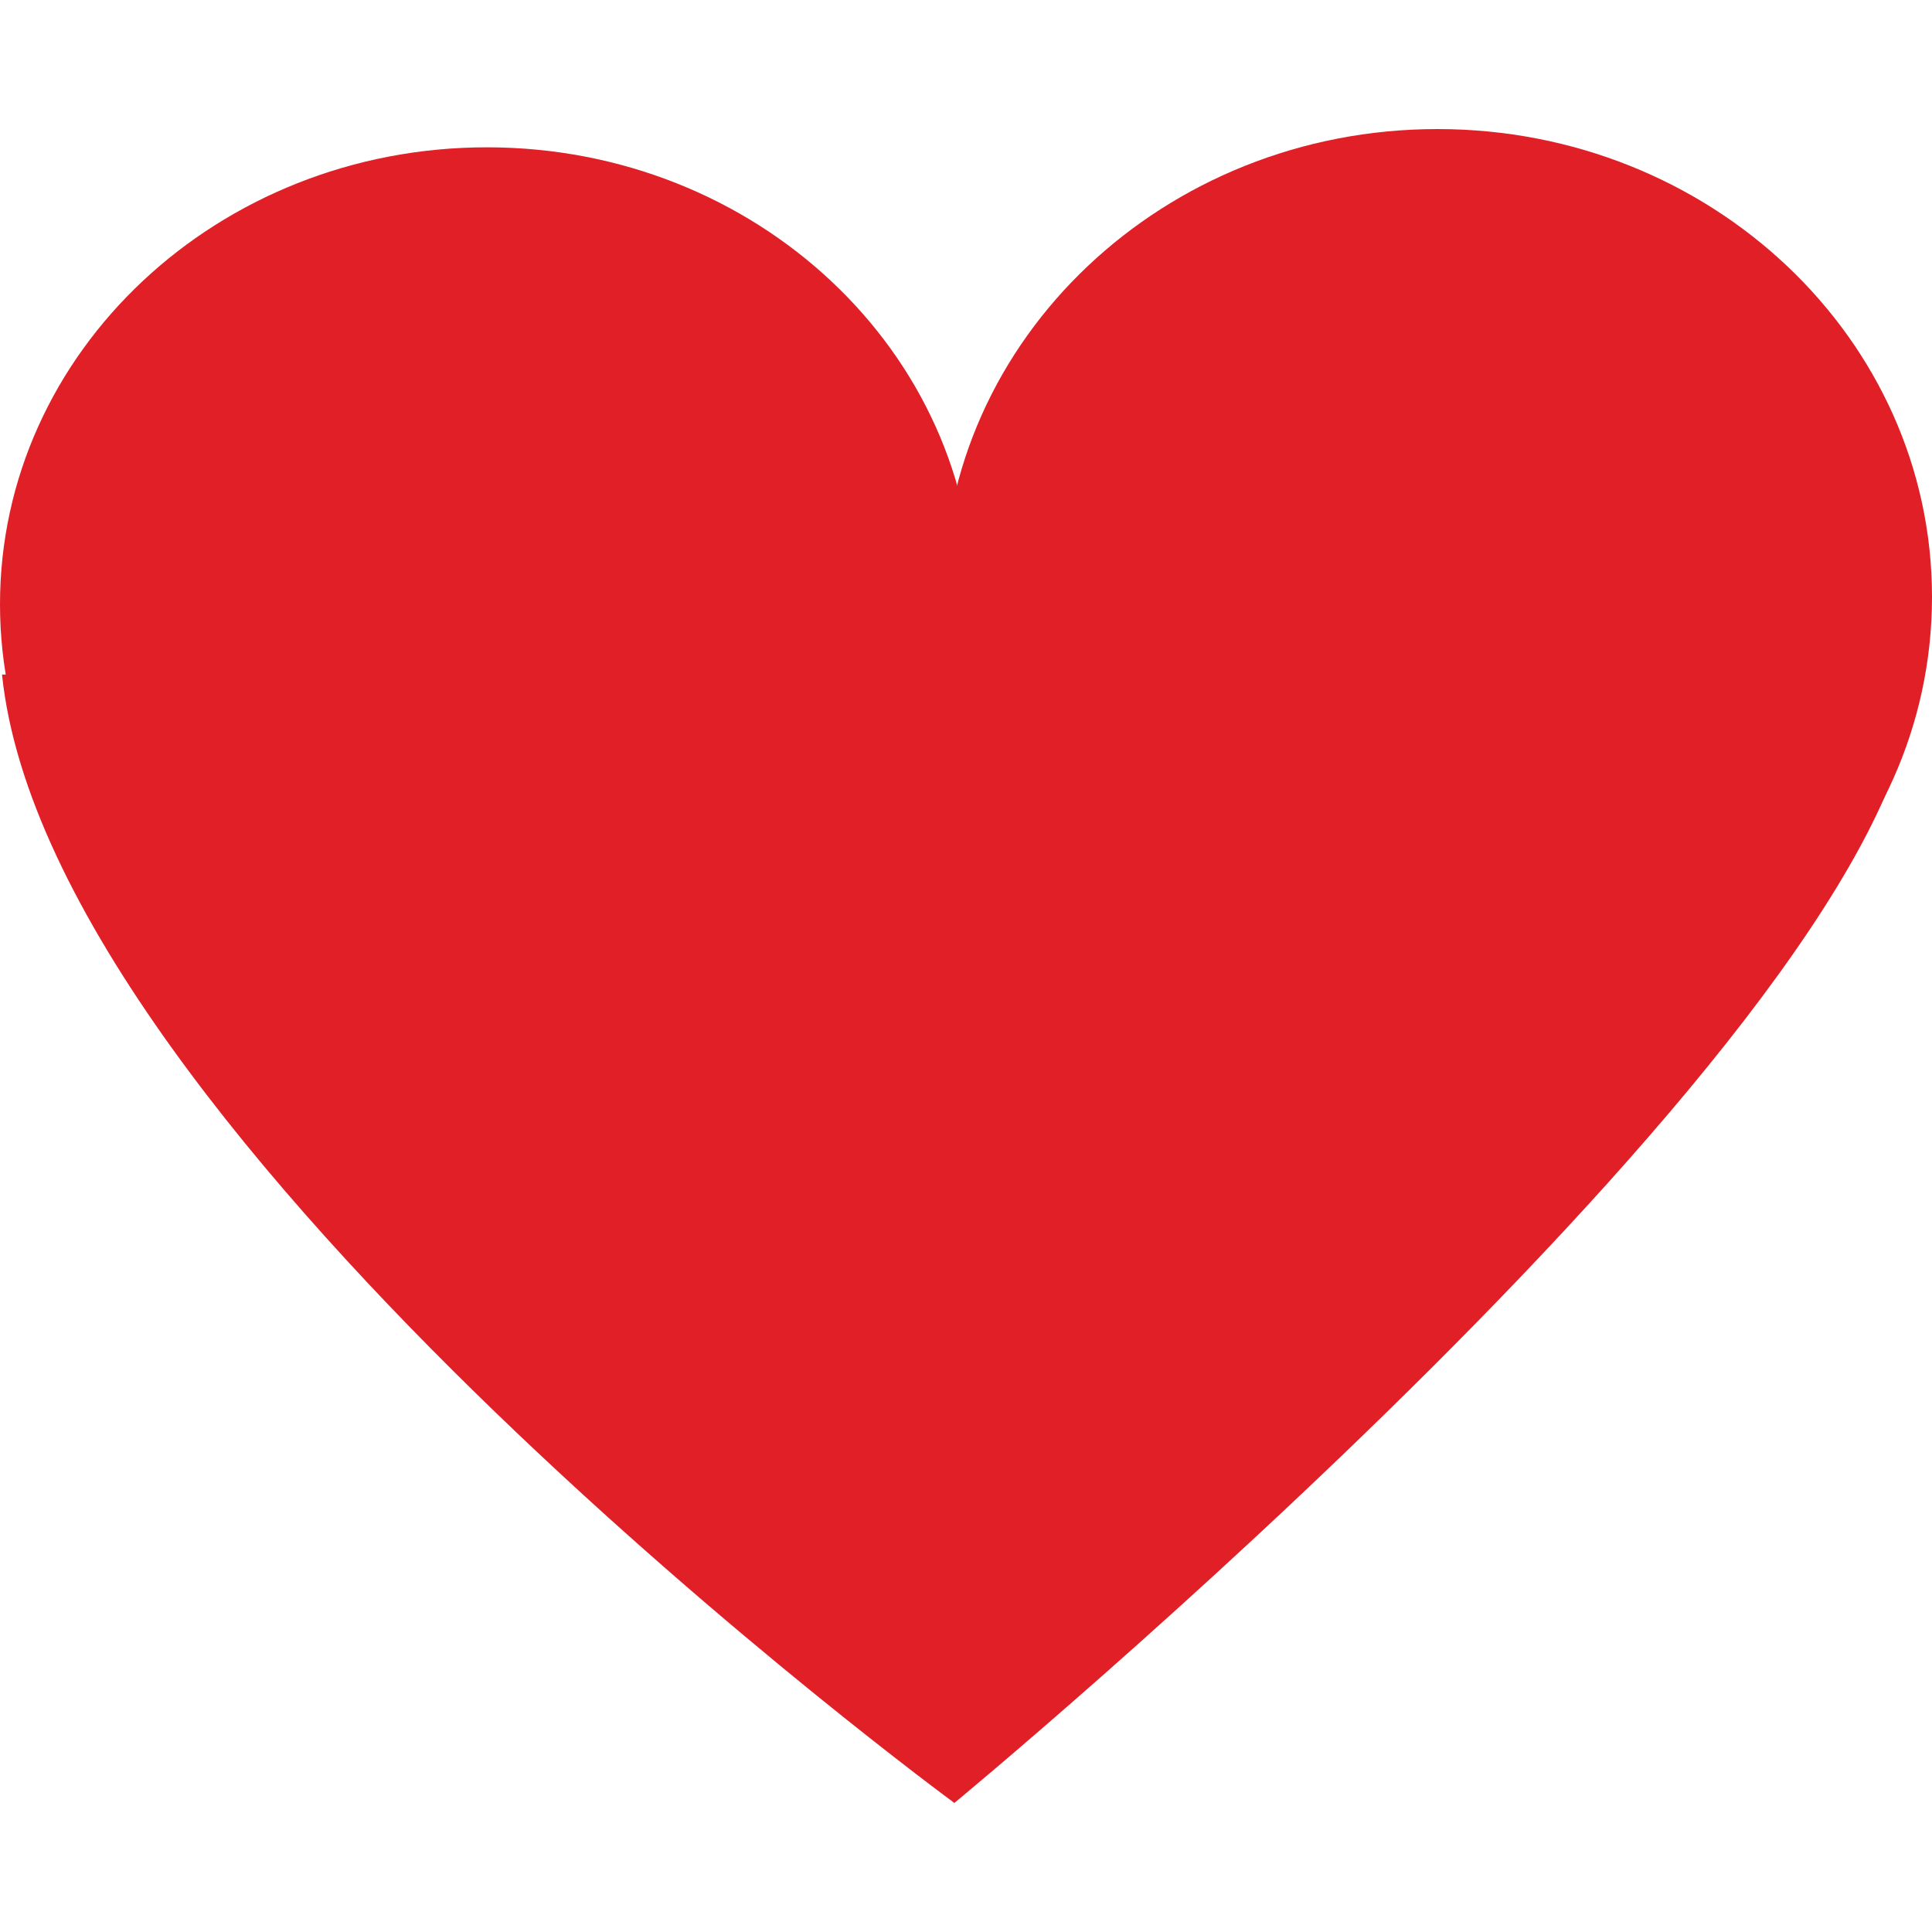 <svg width="512" height="512" viewBox="0 0 512 512" fill="none" xmlns="http://www.w3.org/2000/svg">
<g clip-path="url(#clip0_183_1255)">
<path d="M129.039 281.226C200.305 281.226 258.077 227.01 258.077 160.132C258.077 93.254 200.305 39.039 129.039 39.039C57.773 39.039 -1.52588e-05 93.254 -1.52588e-05 160.132C-1.52588e-05 227.01 57.773 281.226 129.039 281.226Z" fill="#E11F27"/>
<path d="M380.94 282.193C453.323 282.193 512 226.678 512 158.197C512 89.716 453.323 34.202 380.94 34.202C308.558 34.202 249.881 89.716 249.881 158.197C249.881 226.678 308.558 282.193 380.94 282.193Z" fill="#E11F27"/>
<path d="M0.532 178.768C13.341 302.032 252.918 477.798 252.918 477.798C252.918 477.798 505.213 269.618 507.587 180.137C353.912 180.771 168.885 178.959 0.532 178.768Z" fill="#E11F27"/>
</g>
<defs>
<clipPath id="clip0_183_1255">
<rect width="512" height="512" fill="white"/>
</clipPath>
</defs>
</svg>
